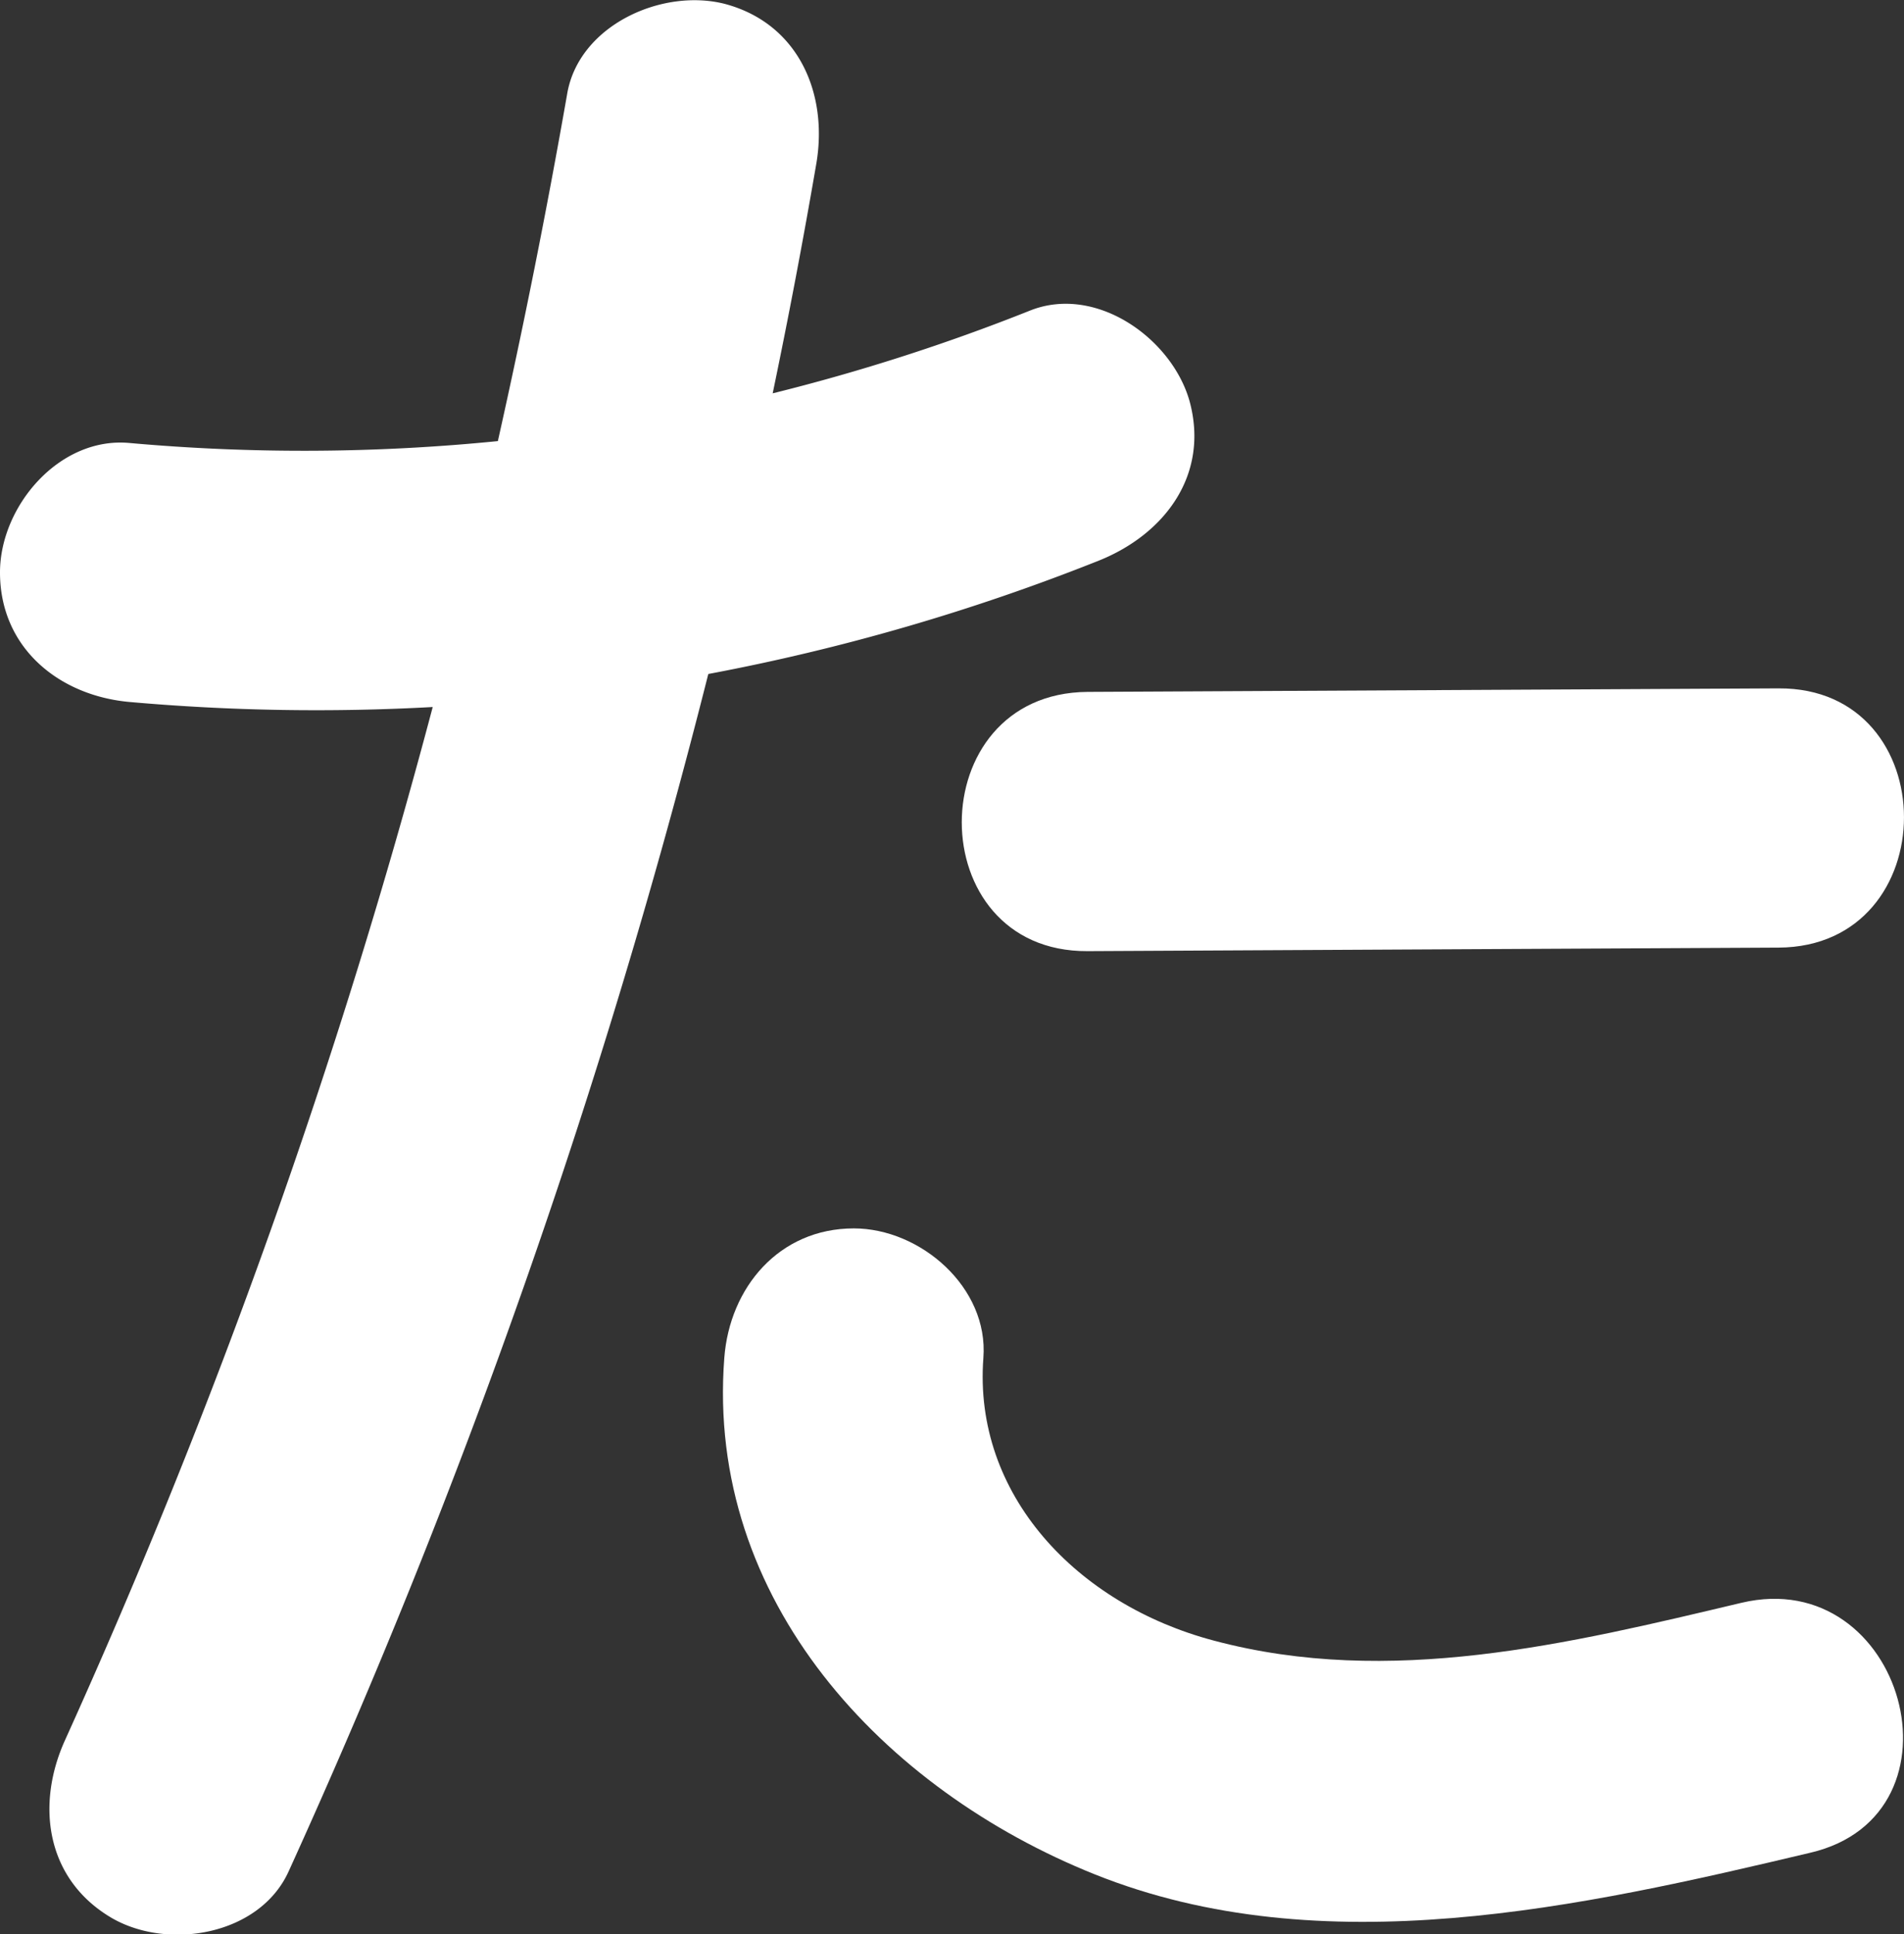<svg xmlns="http://www.w3.org/2000/svg" viewBox="0 0 151.1 153.46"><rect x="0" y="0" width="151.1" height="153.46" fill="#333333" stroke="none"/><defs><style>.cls-1{fill:#fff;}</style></defs><title>ta</title><g id="Warstwa_2" data-name="Warstwa 2"><g id="Layer_1" data-name="Layer 1"><path class="cls-1" d="M94.4,31.82C93,26.87,87,22.56,81.75,24.64a157.61,157.61,0,0,1-20.43,6.57Q63.21,22.14,64.78,13C65.73,7.46,63.4,1.92,57.6.33,52.6-1,45.89,2,45,7.51Q42.58,21.31,39.51,35a155.06,155.06,0,0,1-29.23.15C4.69,34.63,0,40.19,0,45.42c0,6,4.7,9.78,10.28,10.28a168,168,0,0,0,24.06.4,524.59,524.59,0,0,1-29.19,82c-2.31,5.11-1.51,11,3.69,14.07,4.46,2.61,11.76,1.42,14.07-3.69a561.24,561.24,0,0,0,33.3-95,167.2,167.2,0,0,0,31-9C92.42,42.39,96,37.68,94.4,31.82Z"/><path class="cls-1" d="M141.15,54.62,86.3,54.9C73,55,73,75.54,86.3,75.47l54.85-.28C154.41,75.12,154.42,54.55,141.15,54.62Z"/><path class="cls-1" d="M138.19,127.18c-13.69,3.25-27.89,6.72-41.85,3-10.9-2.88-19.12-11.6-18.3-22.43.43-5.6-5-10.28-10.28-10.28-5.93,0-9.86,4.69-10.28,10.28C56,127,70.1,142,86.87,148.72c18.06,7.24,38.67,2.59,56.79-1.71C156.56,144,151.09,124.12,138.19,127.18Z"/></g></g></svg>